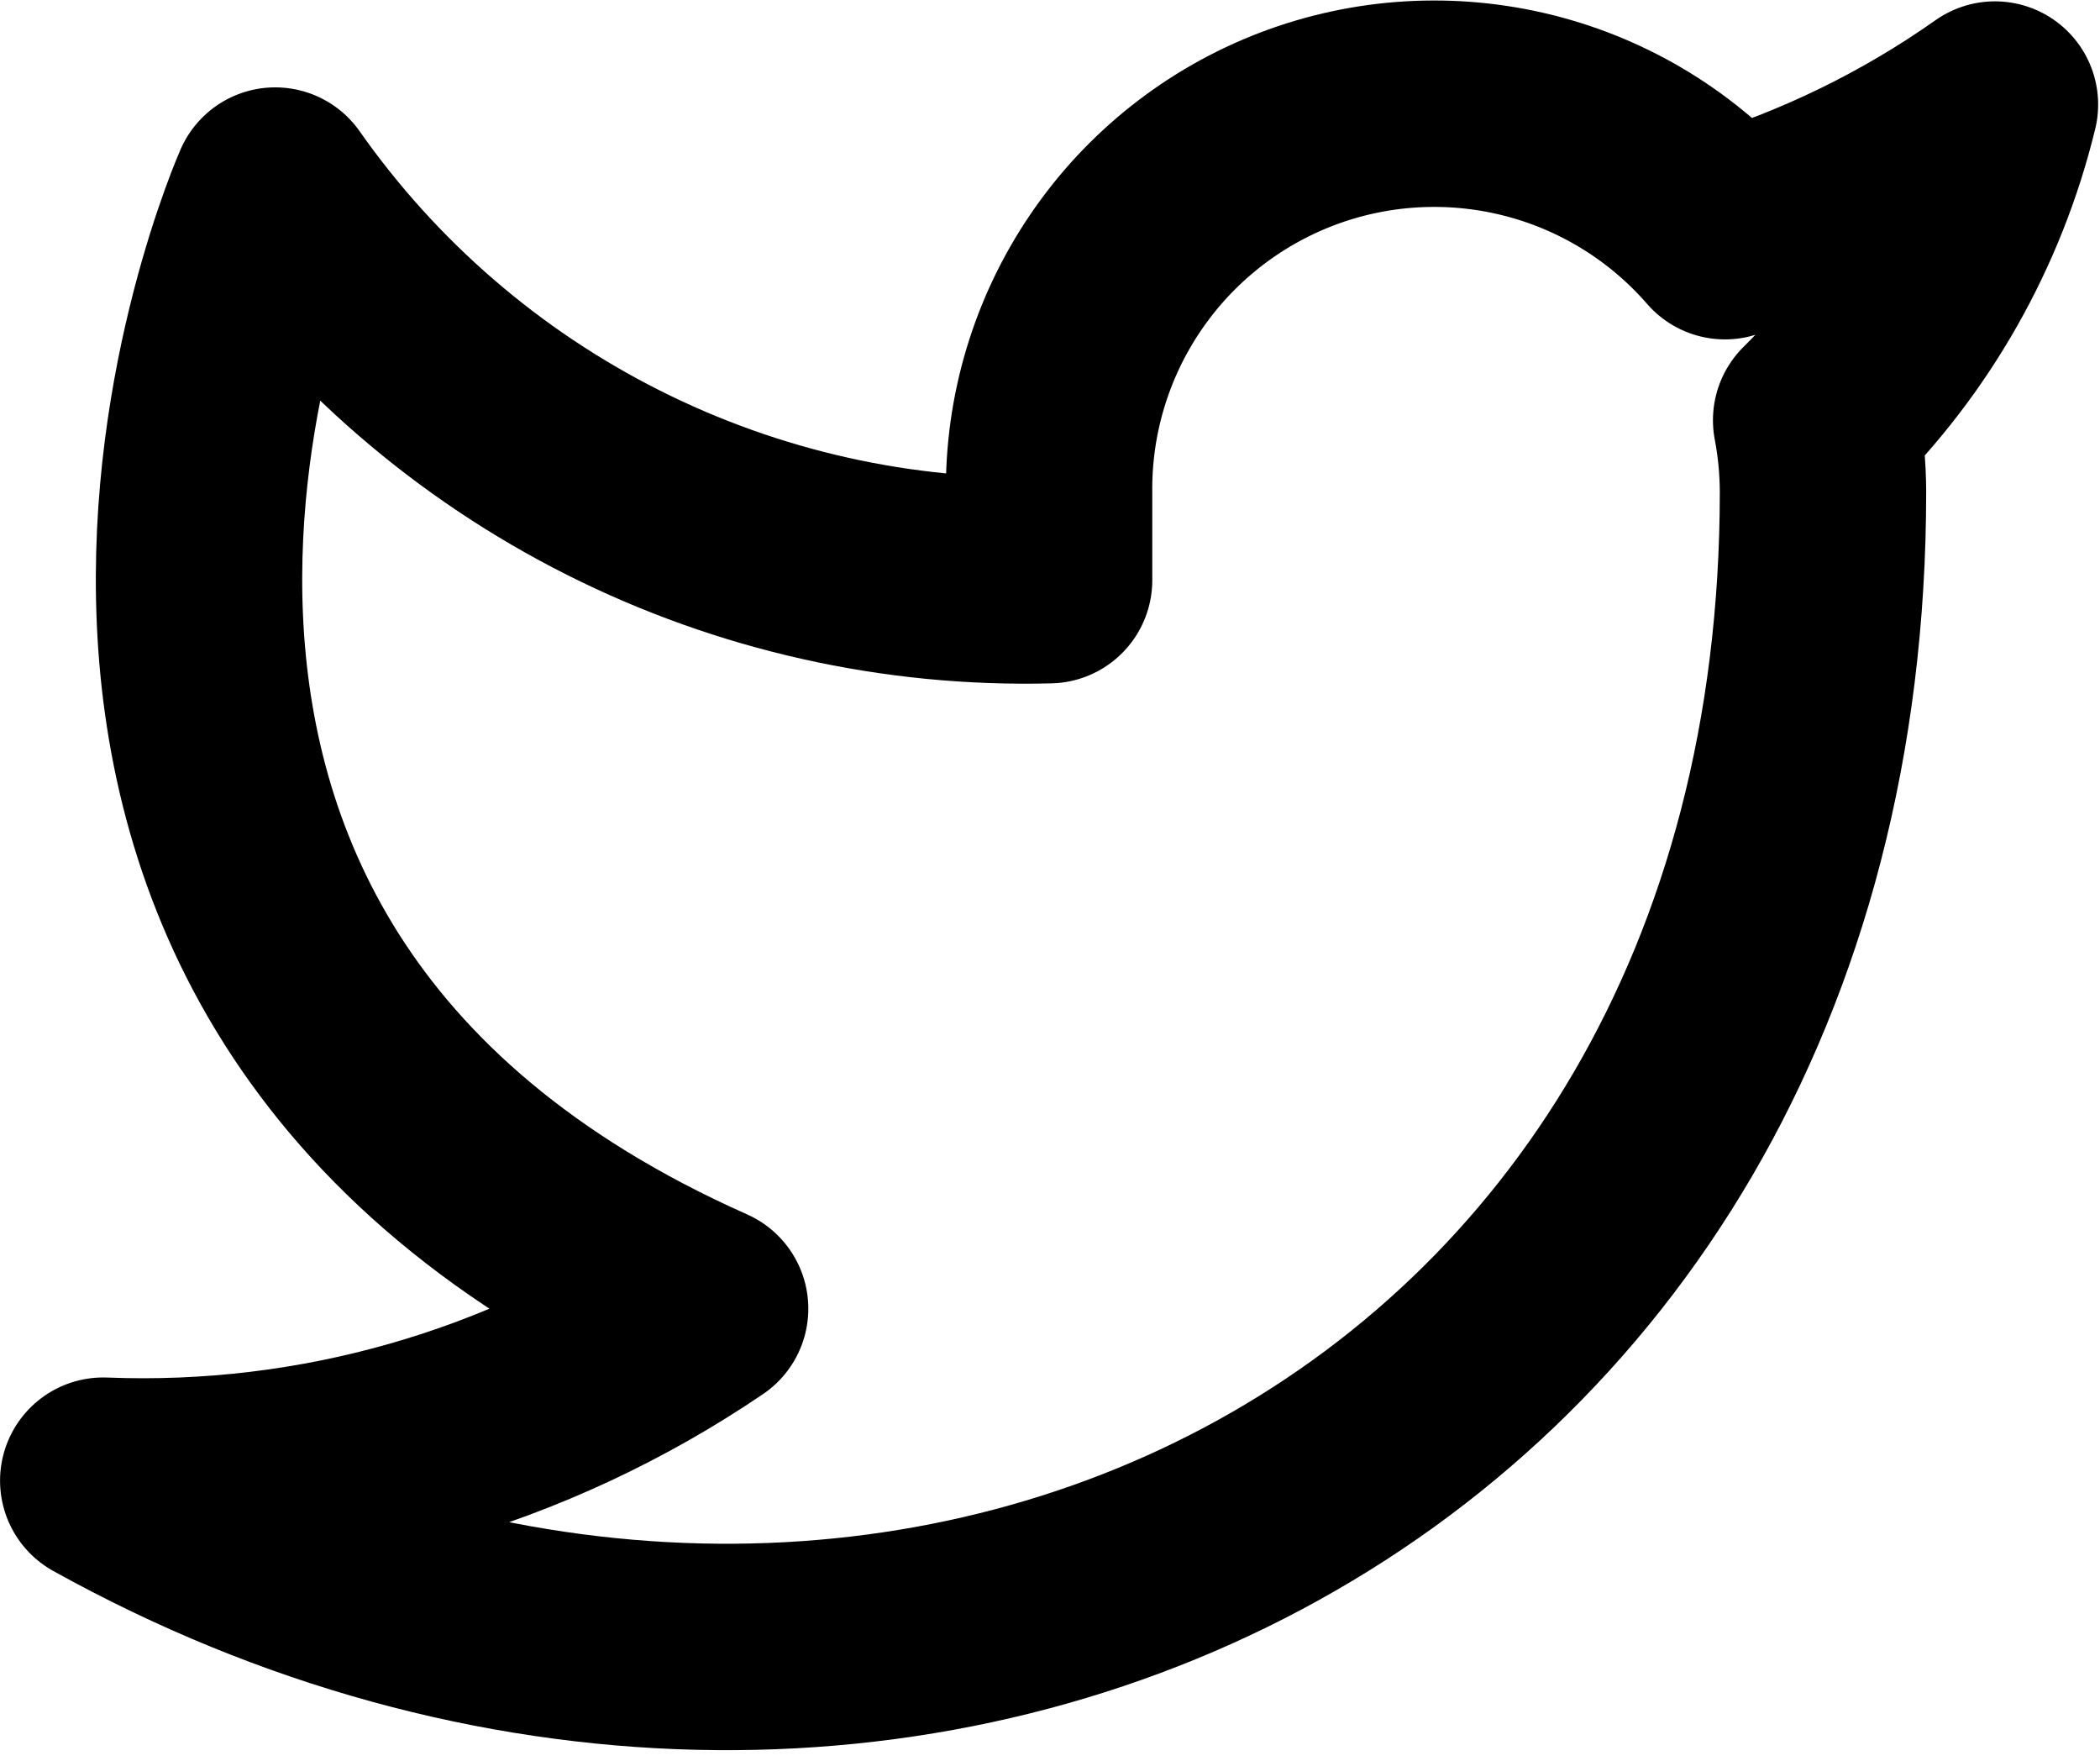 <svg width="40.703" height="34.119" viewBox="0 0 40.703 34.119" fill="none" xmlns="http://www.w3.org/2000/svg" xmlns:xlink="http://www.w3.org/1999/xlink">
	<desc>
			Created with Pixso.
	</desc>
	<defs/>
	<path id="Vector" d="M33.434 4.577C32.43 3.422 31.096 2.604 29.612 2.233C28.128 1.862 26.566 1.955 25.137 2.5C23.708 3.046 22.481 4.017 21.622 5.283C20.763 6.548 20.313 8.047 20.334 9.577L20.334 11.243C17.405 11.319 14.503 10.669 11.886 9.352C9.268 8.035 7.018 6.091 5.334 3.693C5.334 3.693 -1.333 18.693 13.667 25.36C10.235 27.69 6.146 28.858 2.001 28.693C17 37.026 35.334 28.693 35.334 9.526C35.332 9.062 35.288 8.599 35.201 8.143C36.902 6.466 38.102 4.348 38.667 2.026C37.071 3.152 35.304 4.013 33.434 4.577Z" stroke="#000000" stroke-opacity="1" stroke-width="4" stroke-linejoin="round"/>
</svg>
